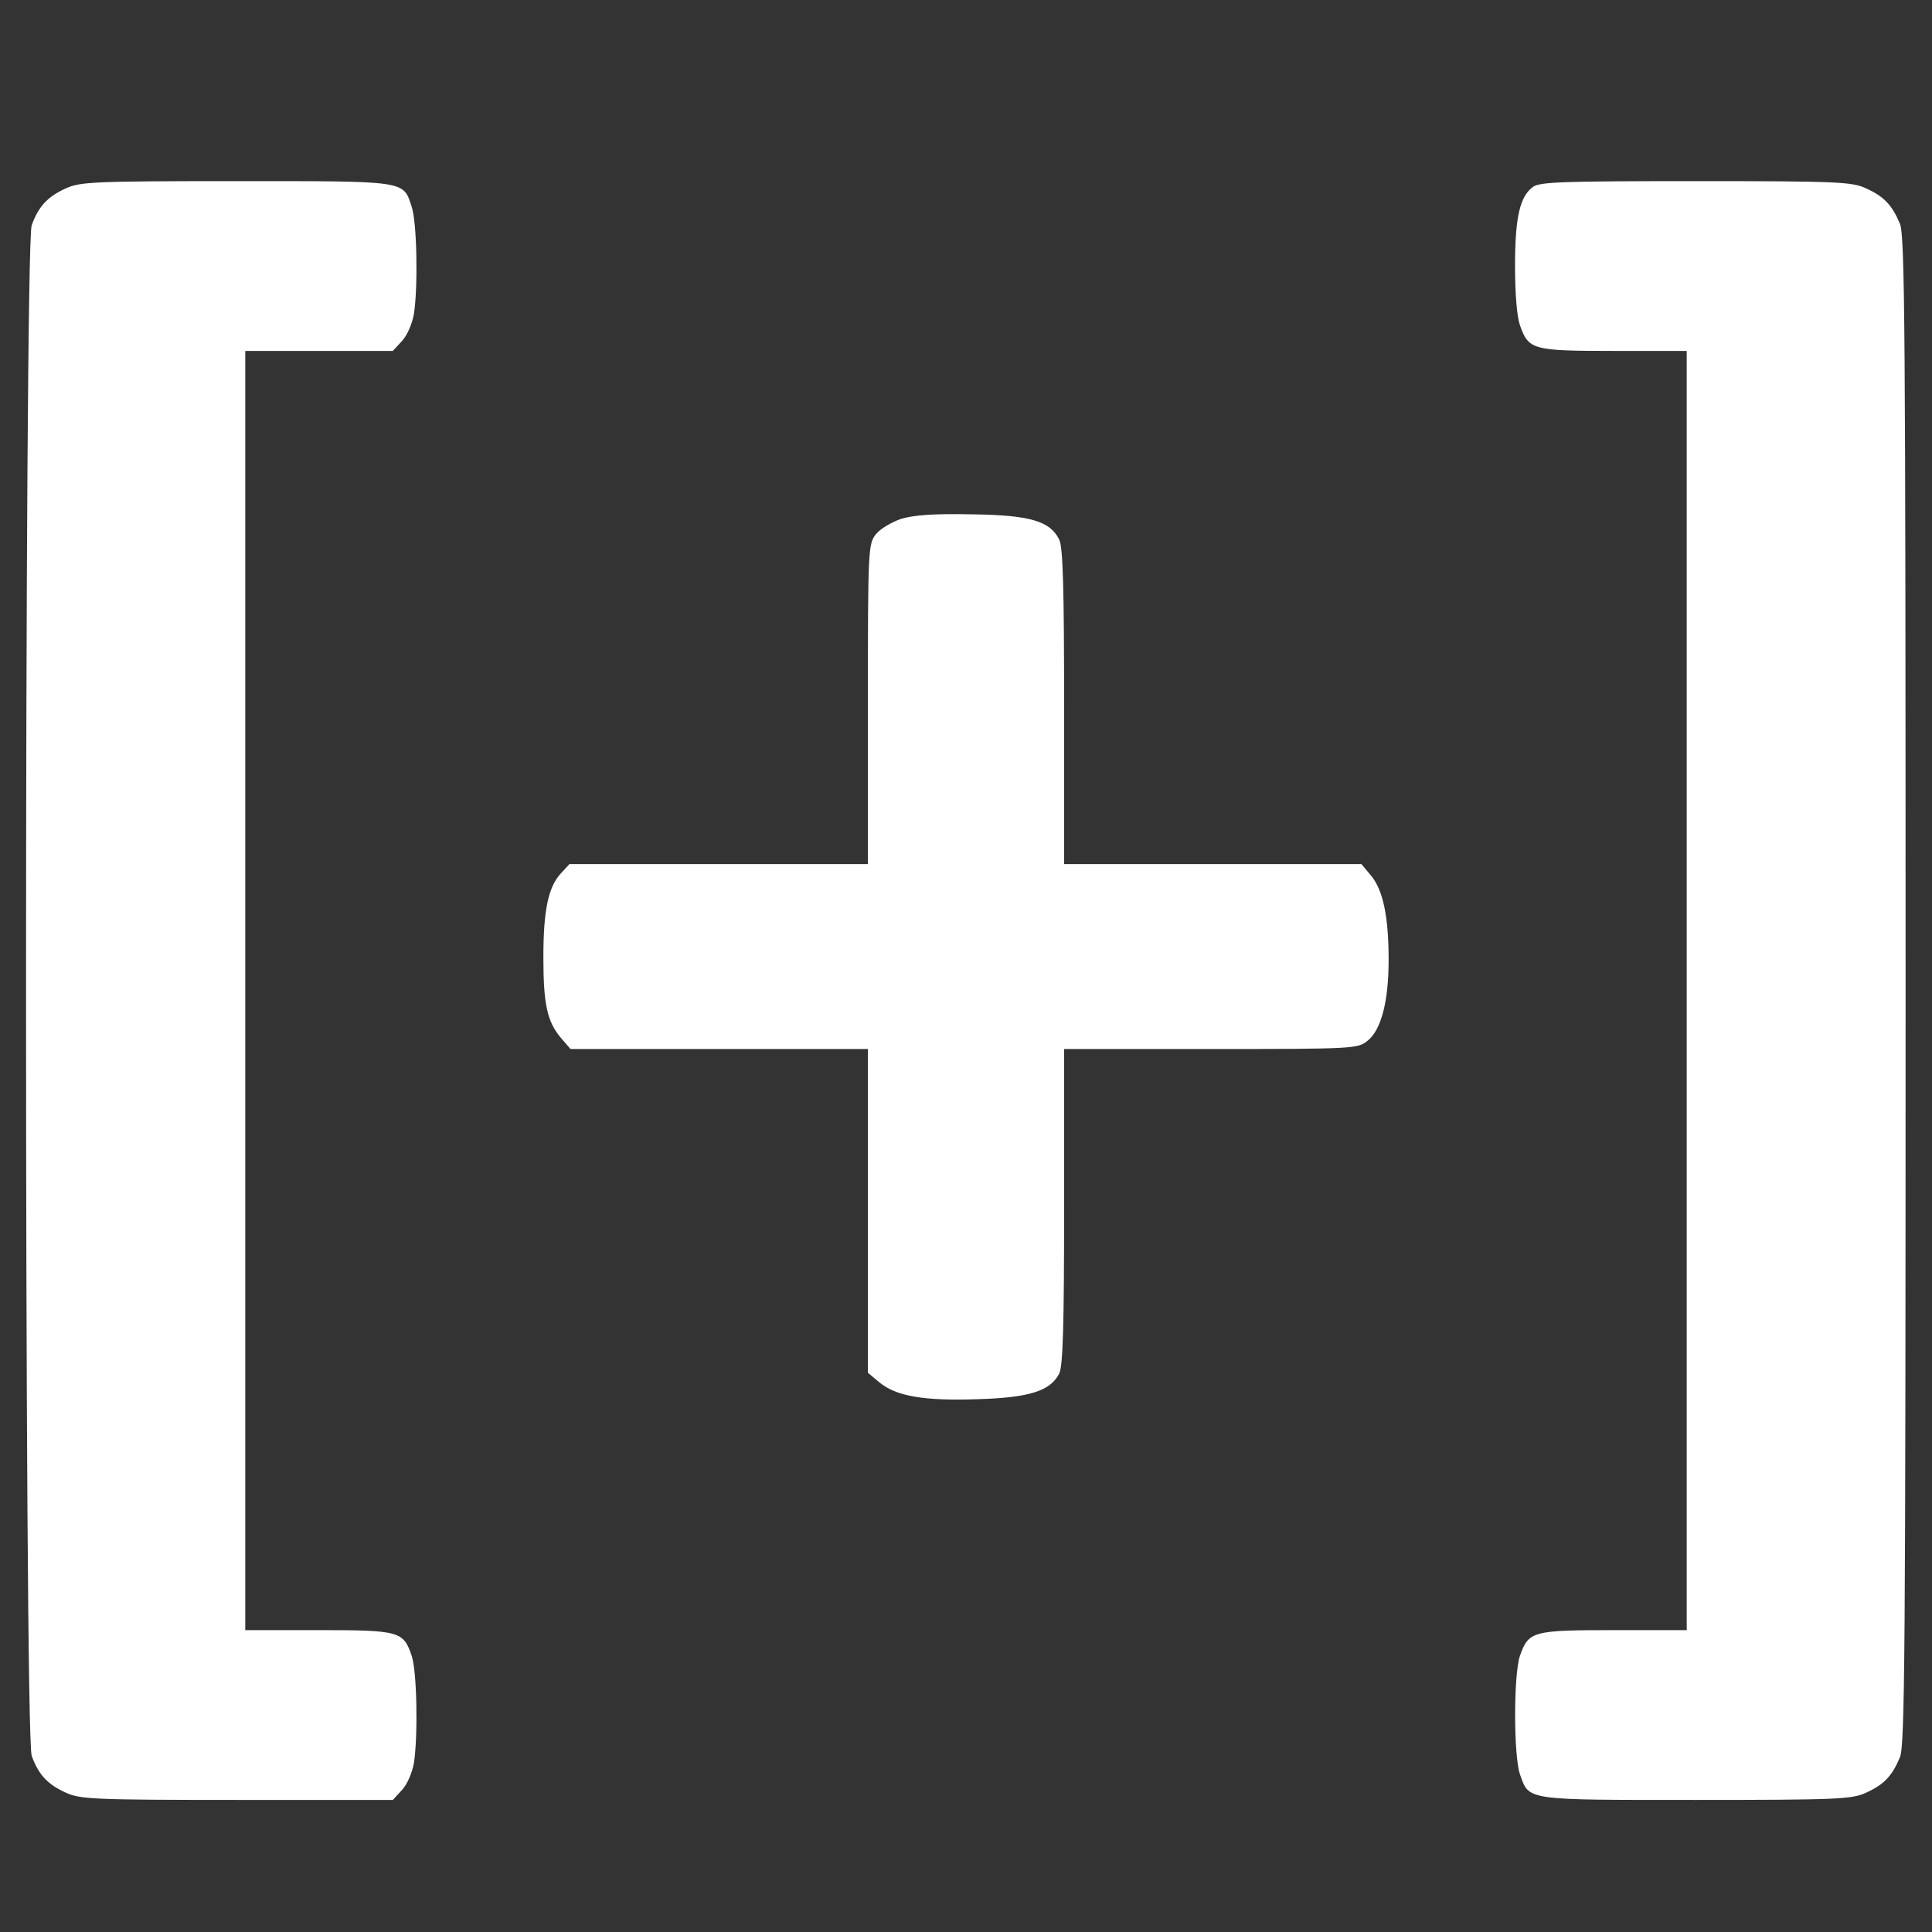 <?xml version="1.0" standalone="no"?>
<!DOCTYPE svg PUBLIC "-//W3C//DTD SVG 20010904//EN"
 "http://www.w3.org/TR/2001/REC-SVG-20010904/DTD/svg10.dtd">
<svg version="1.0" xmlns="http://www.w3.org/2000/svg"
 width="512pt" height="512pt" viewBox="0 0 512 512"
 preserveAspectRatio="xMidYMid meet">
<rect x="0" y="0" width="512" height="512" fill="#333333" stroke="none"/>
<g transform="translate(0,512) scale(0.1,-0.1)"
fill="#ffffff" stroke="none">
<path d="M175 4621 c-49 -22 -73 -48 -91 -98 -20 -57 -20 -3999 0 -4056 18
-50 42 -76 91 -98 37 -17 74 -19 453 -19 l413 0 24 26 c14 15 27 45 32 72 11
73 8 243 -6 284 -22 65 -32 68 -248 68 l-193 0 0 1695 0 1695 195 0 196 0 24
26 c14 15 27 45 32 72 11 73 8 243 -6 284 -23 70 -9 68 -466 68 -376 0 -413
-2 -450 -19z"/>
<path d="M4063 4625 c-35 -25 -48 -80 -48 -210 0 -74 5 -134 13 -157 23 -65
33 -68 249 -68 l193 0 0 -1695 0 -1695 -193 0 c-216 0 -226 -3 -249 -68 -17
-50 -17 -264 0 -314 25 -70 10 -68 467 -68 376 0 413 2 450 19 48 22 69 44 90
94 13 32 15 259 15 2032 0 1773 -2 2000 -15 2032 -21 50 -42 72 -90 94 -37 17
-74 19 -450 19 -349 0 -414 -2 -432 -15z"/>
<path d="M2388 3745 c-26 -9 -56 -27 -67 -41 -20 -26 -21 -38 -21 -450 l0
-424 -395 0 -396 0 -23 -25 c-33 -36 -46 -97 -46 -222 0 -124 10 -170 46 -213
l26 -30 394 0 394 0 0 -429 0 -429 30 -25 c44 -37 118 -50 261 -45 137 4 193
22 216 68 10 19 13 130 13 443 l0 417 389 0 c377 0 389 1 414 21 37 28 57 104
57 215 0 116 -15 186 -47 224 l-25 30 -394 0 -394 0 0 418 c0 312 -3 423 -13
442 -24 49 -77 65 -232 67 -102 2 -153 -2 -187 -12z"/>
</g>
</svg>
